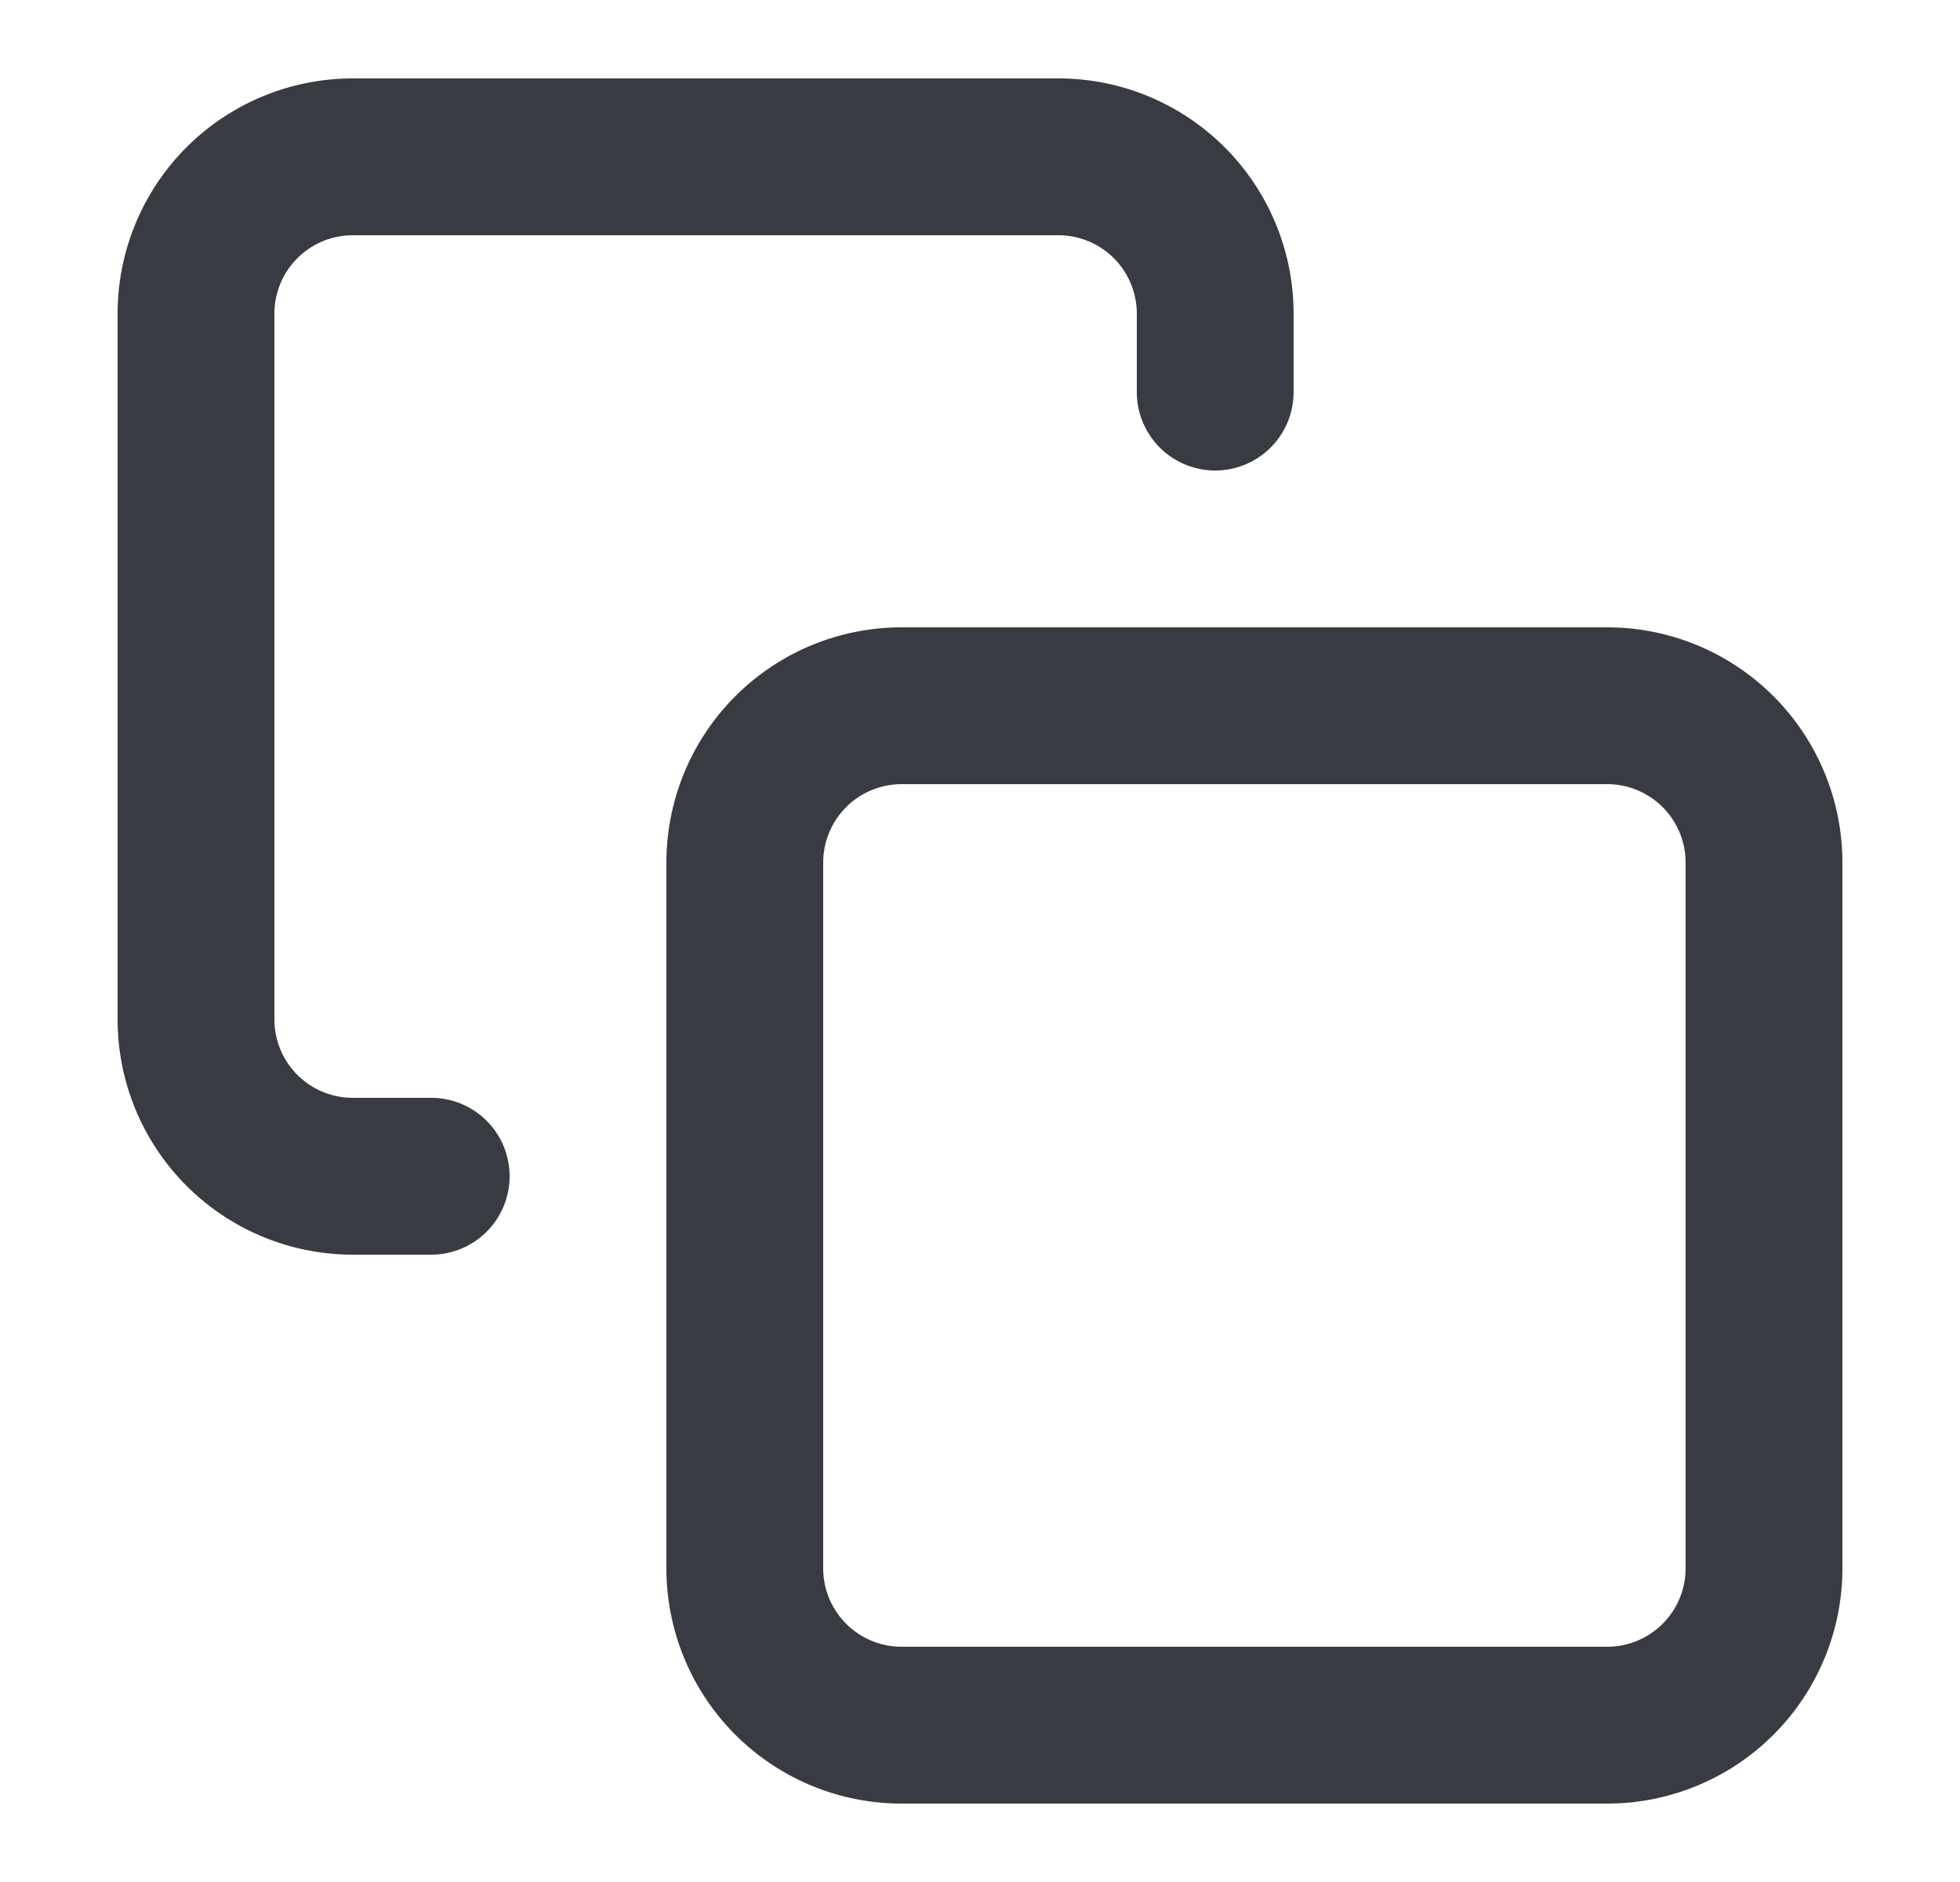 <svg width="25" height="24" fill="none" xmlns="http://www.w3.org/2000/svg"><path d="M20.5 9h-9a2 2 0 00-2 2v9a2 2 0 002 2h9a2 2 0 002-2v-9a2 2 0 00-2-2z" stroke="#383C42" stroke-width="2" stroke-linecap="round" stroke-linejoin="round"/><path d="M5.5 15h-1a2 2 0 01-2-2V4a2 2 0 012-2h9a2 2 0 012 2v1" stroke="#383C42" stroke-width="2" stroke-linecap="round" stroke-linejoin="round"/></svg>
